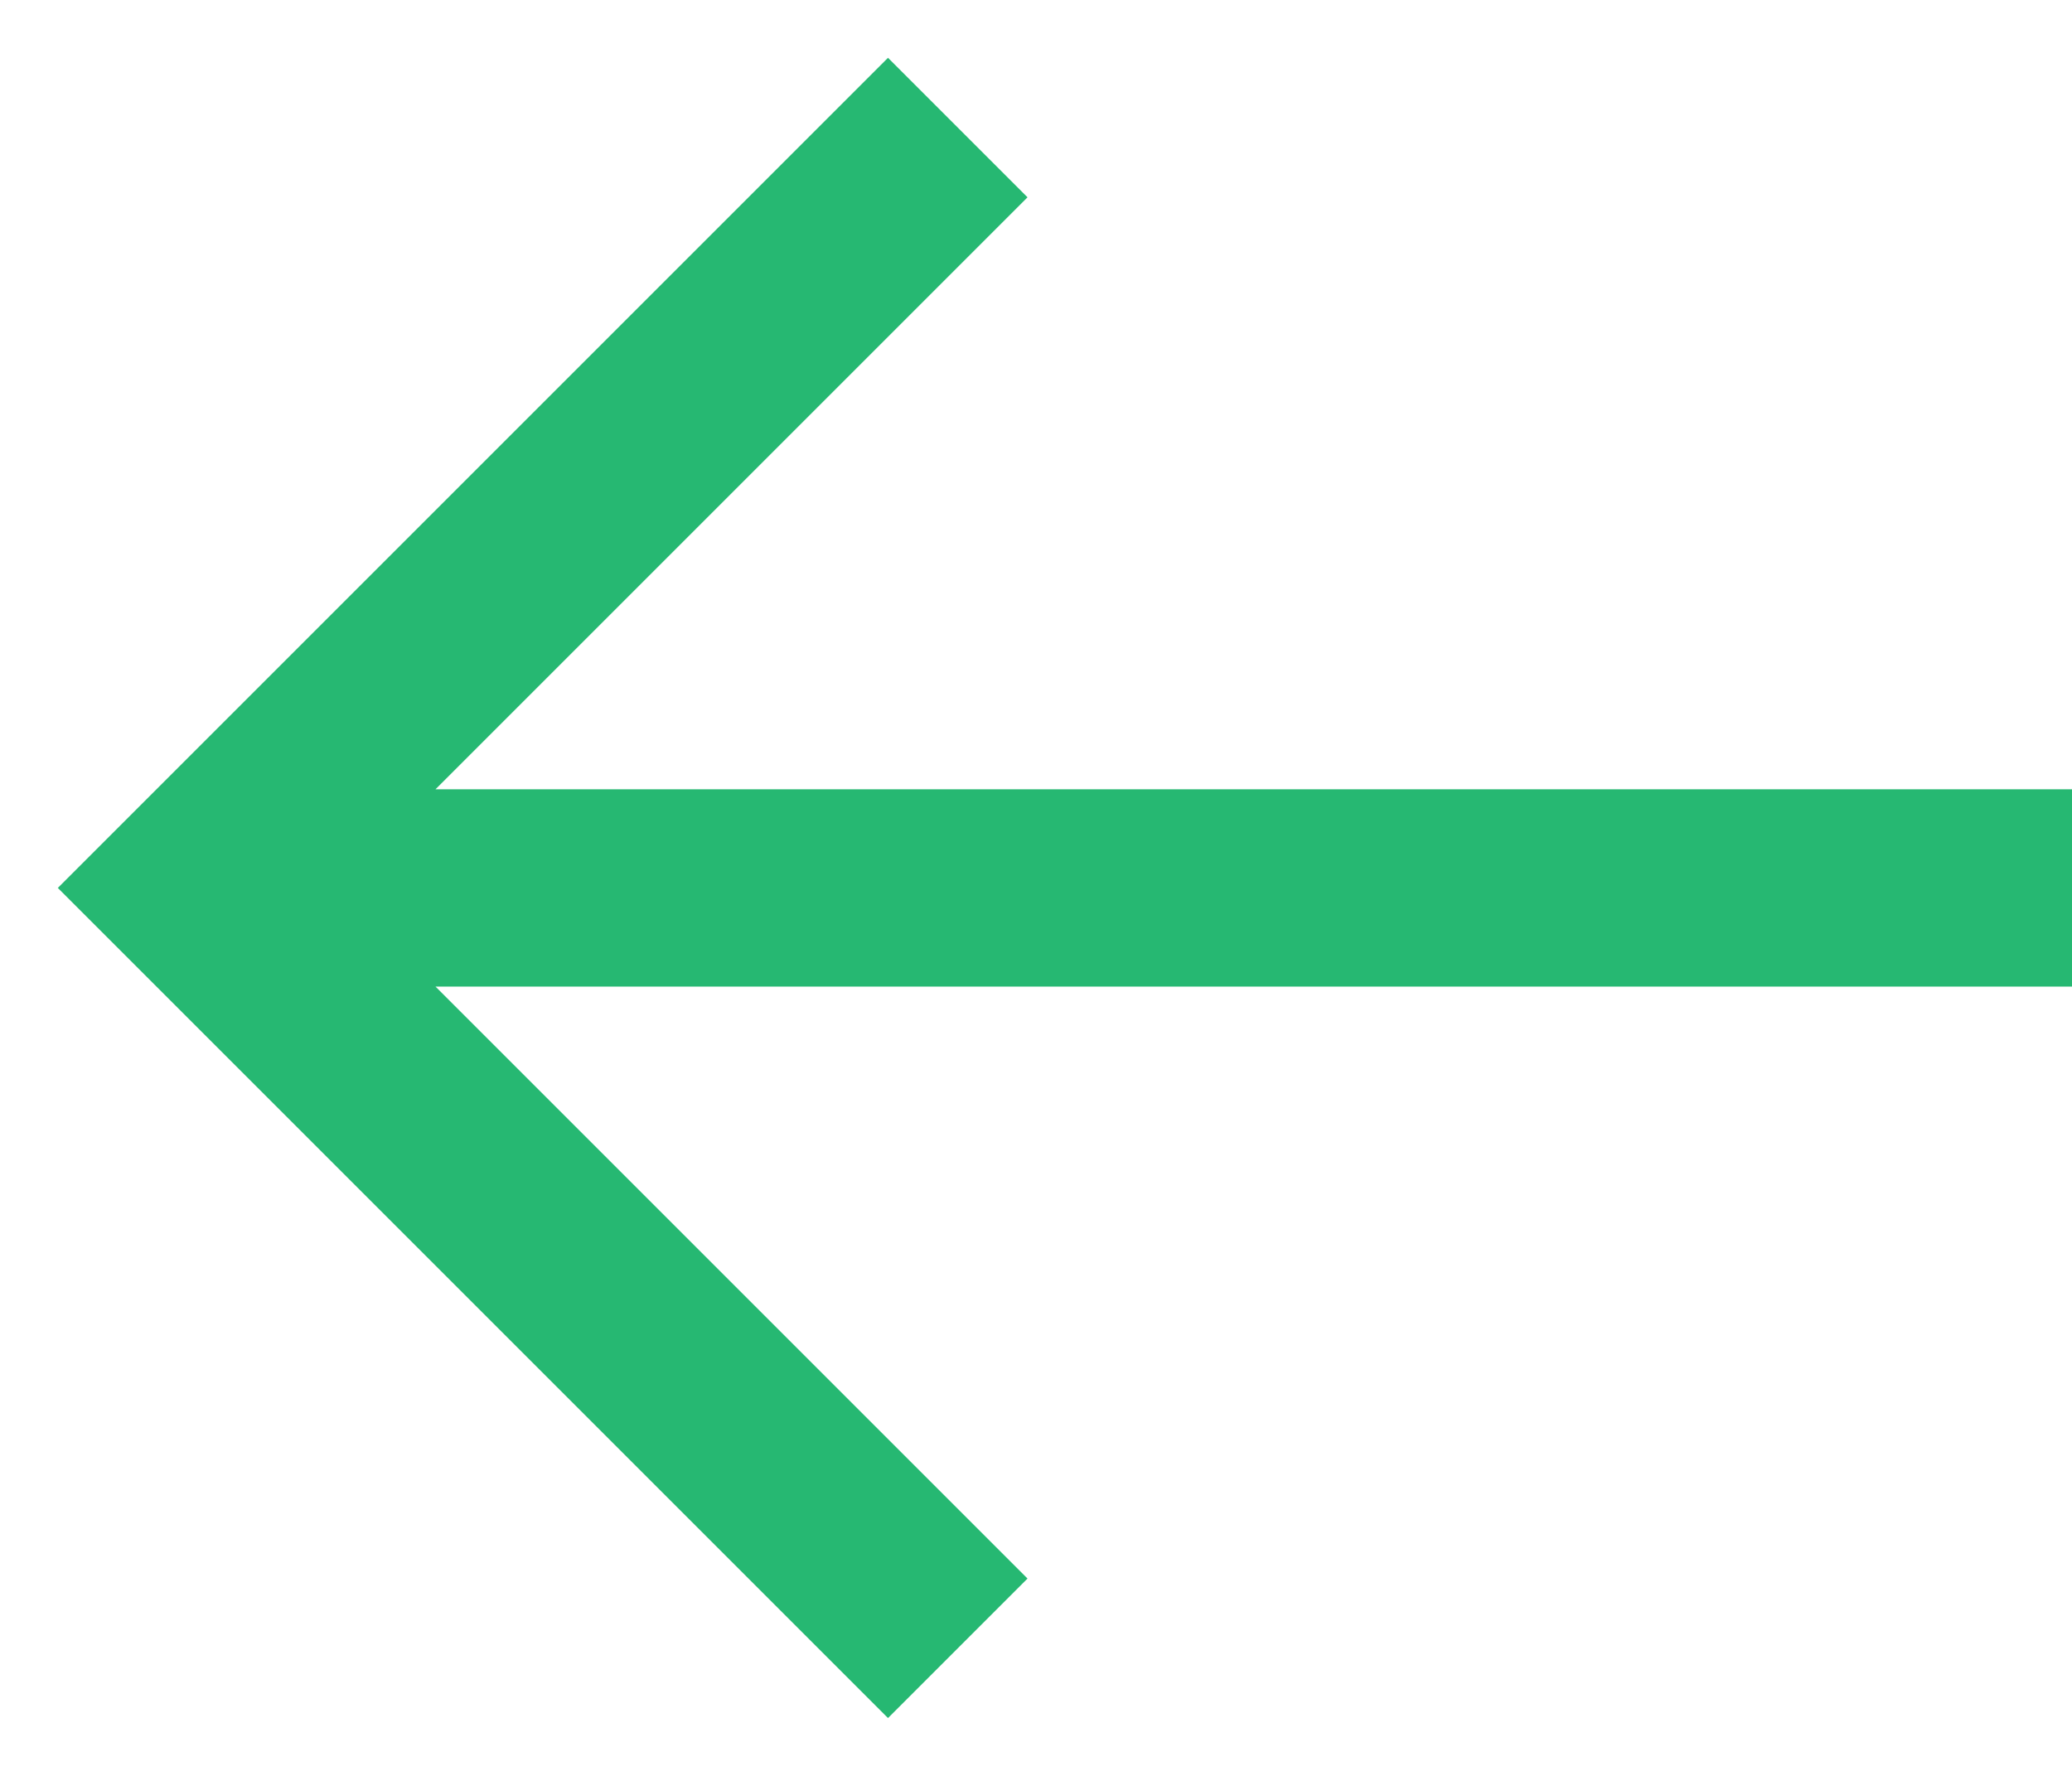 <svg width="21" height="18" viewBox="0 0 21 18" fill="none" xmlns="http://www.w3.org/2000/svg">
<path d="M10.414 2L4.414 8H21V10H4.414L10.414 16L9 17.414L0.586 9L9 0.586L10.414 2Z" fill="#26B872"/>
</svg>

